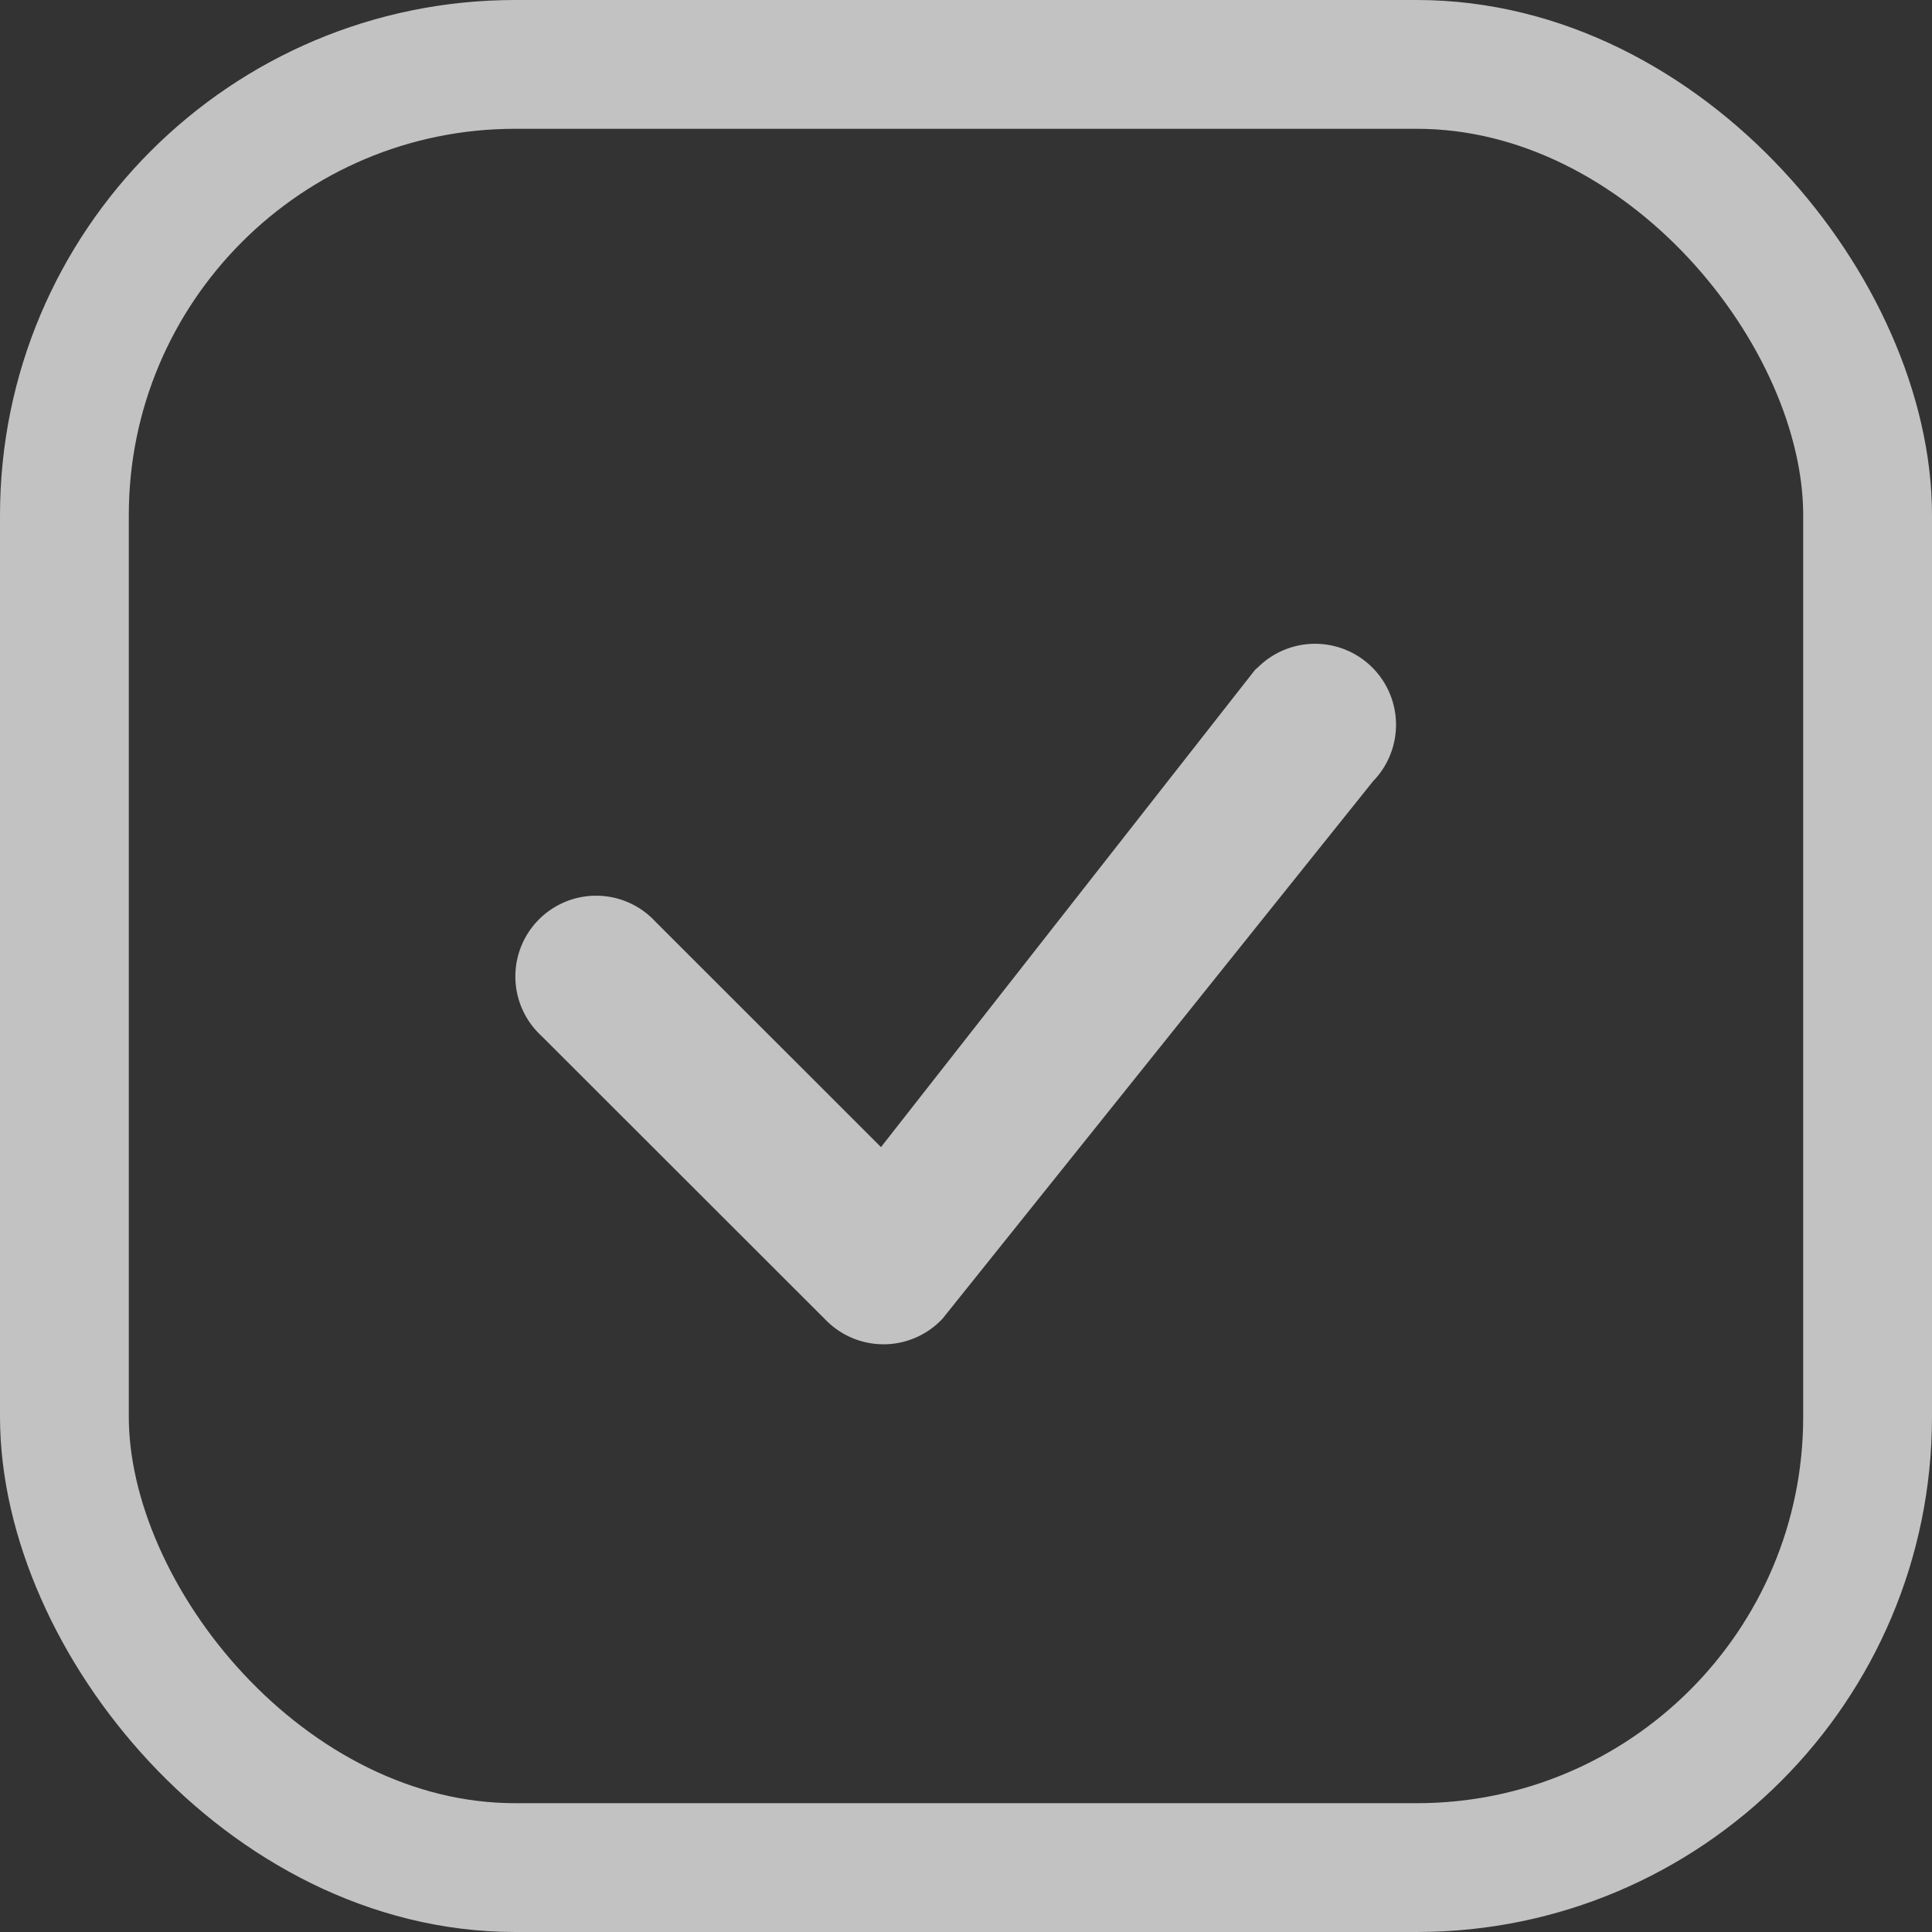 <svg xmlns="http://www.w3.org/2000/svg" width="15" height="15" viewBox="0 0 15 15">
  <rect x="0" y="0" width="15" height="15" fill="#333333" stroke="none"/>
  <g id="Checkbox" transform="translate(-447 -671)">
    <g id="Rectangle_4" data-name="Rectangle 4" transform="translate(447 671)" fill="none" stroke="rgba(255,255,255,0.7)" stroke-width="1">
      <rect width="15" height="15" rx="4" stroke="none"/>
      <rect x="0.5" y="0.5" width="14" height="14" rx="3.5" fill="none"/>
    </g>
    <g id="check" transform="translate(441.818 665.324)">
      <path id="Path_2" data-name="Path 2" d="M14.942,10.864a.627.627,0,1,1,.9.878L12.5,15.914a.627.627,0,0,1-.9.017L9.385,13.718a.627.627,0,1,1,.886-.886l1.751,1.75,2.9-3.7.017-.018Z" fill="rgba(255,255,255,0.7)" fill-rule="evenodd"/>
    </g>
  </g>
</svg>
